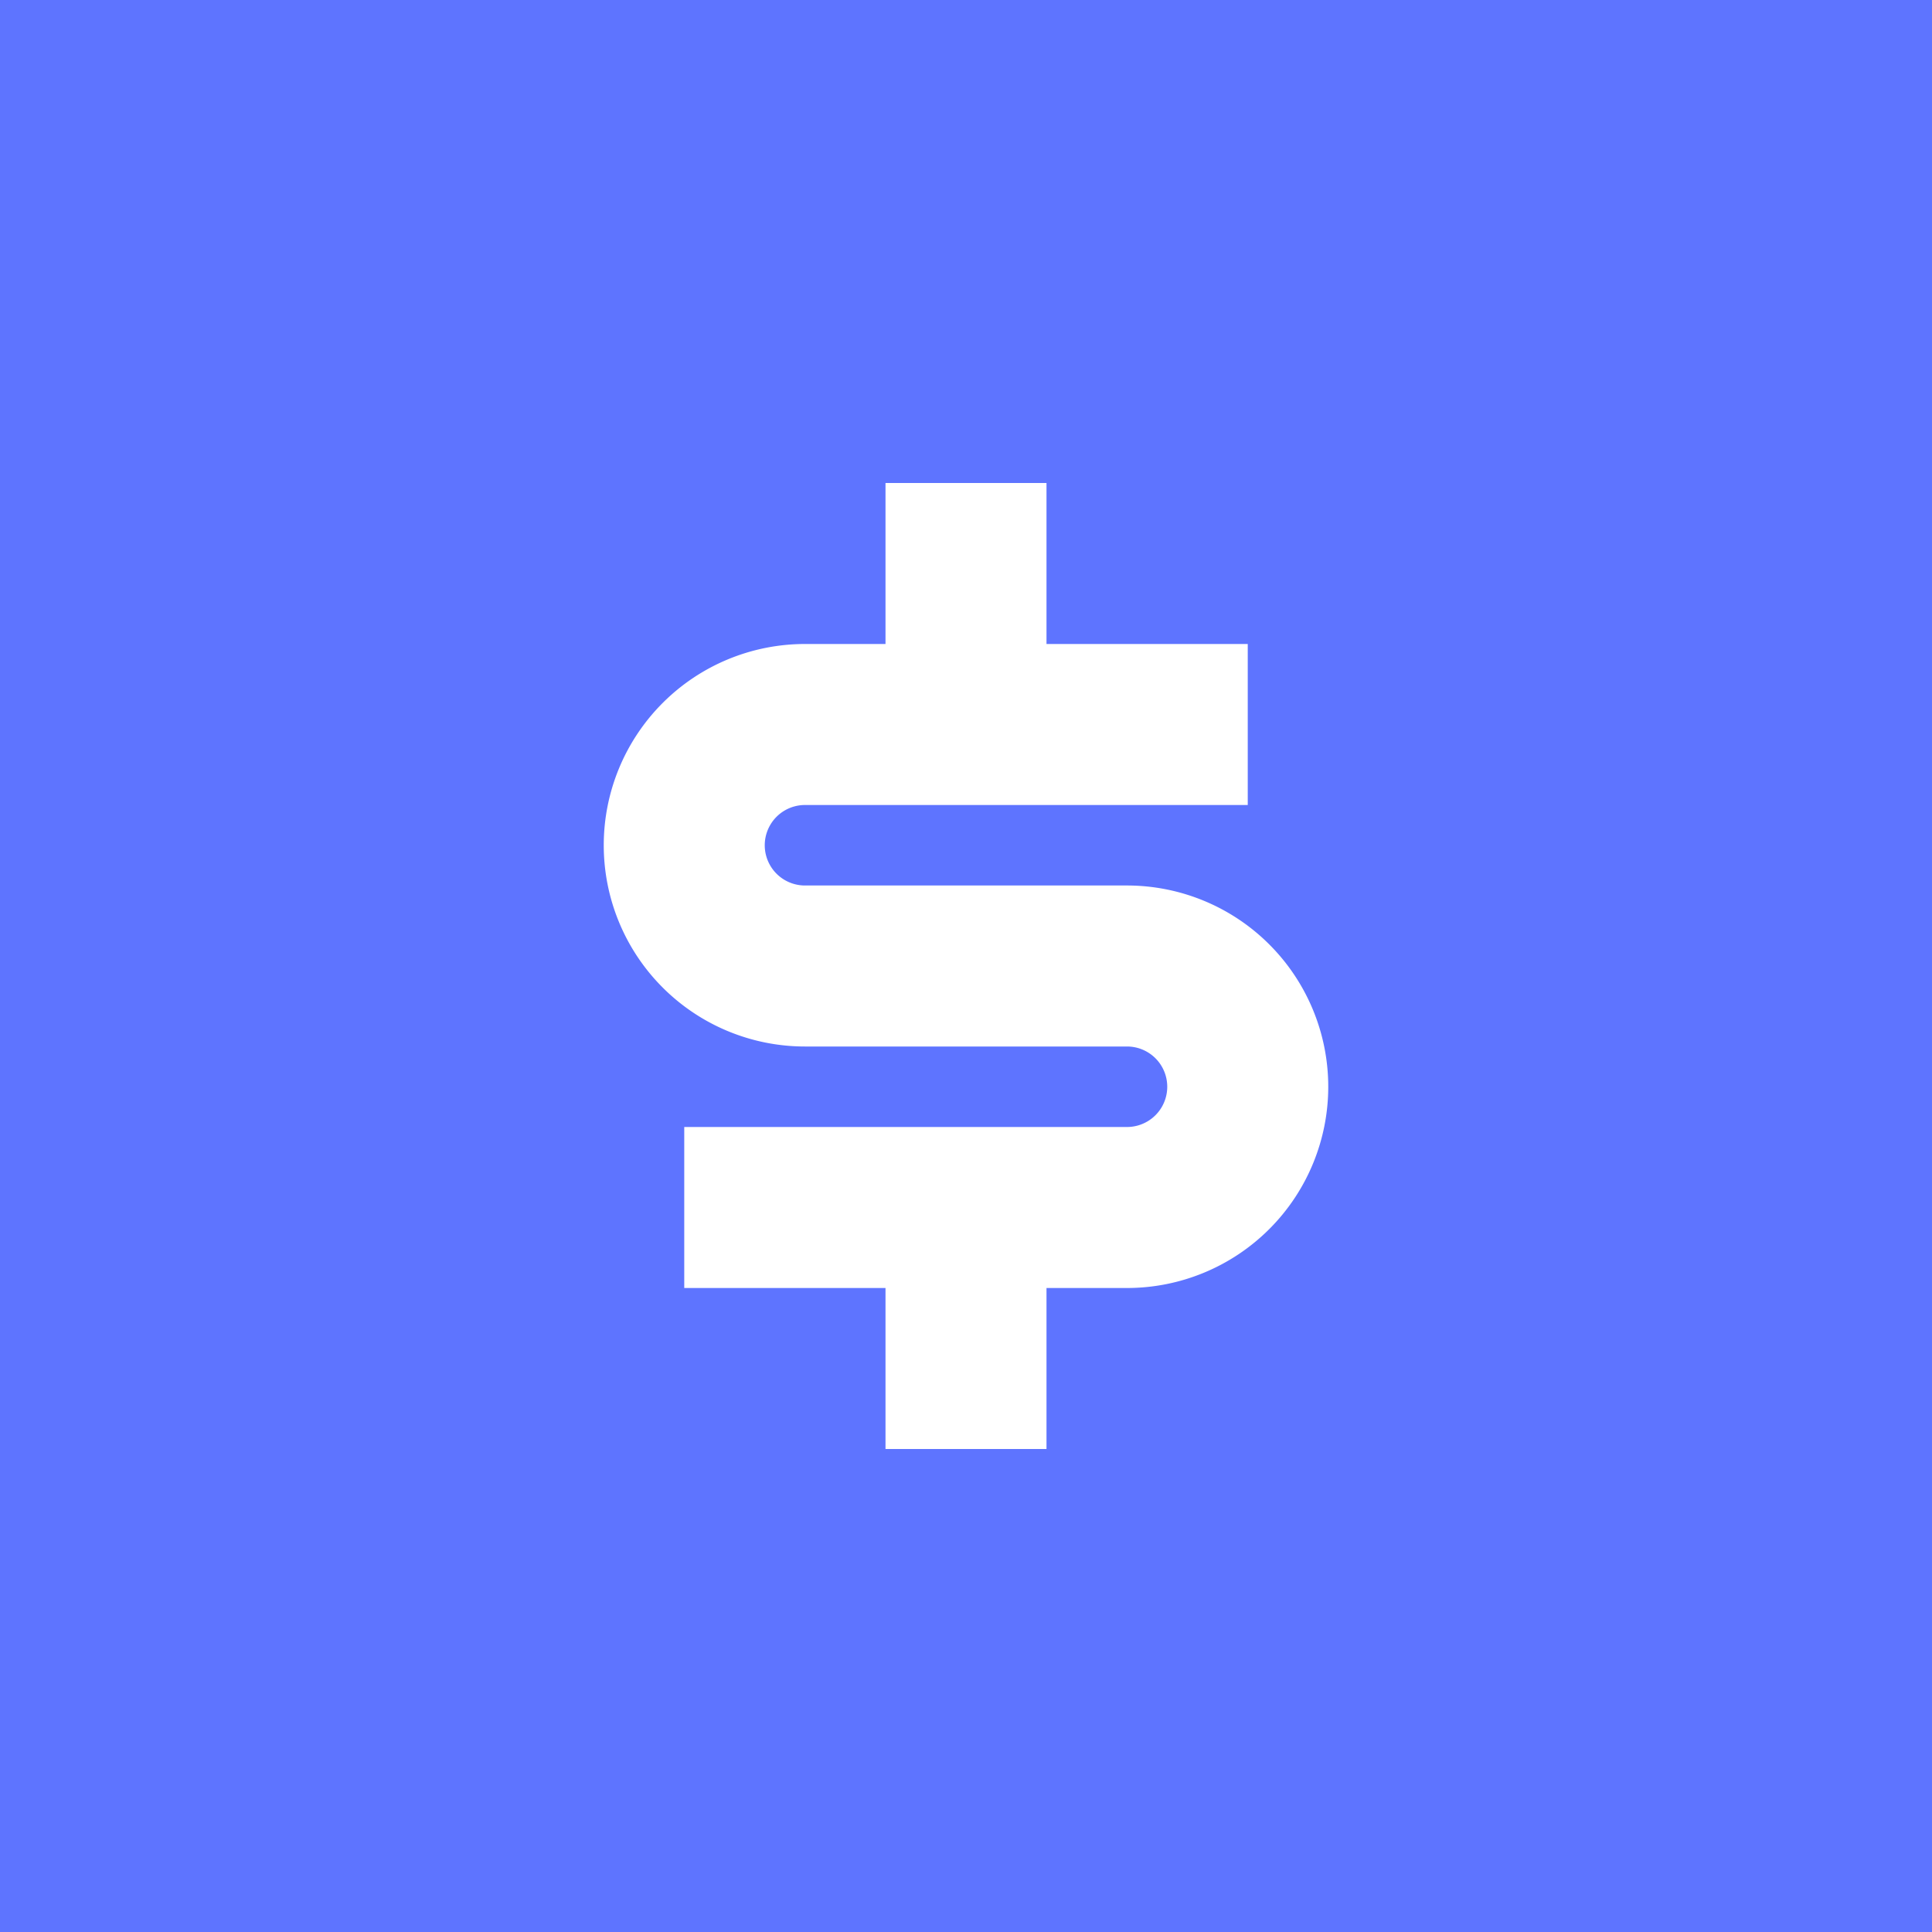 <svg xmlns="http://www.w3.org/2000/svg" xmlns:xlink="http://www.w3.org/1999/xlink" width="24" height="24" viewBox="0 0 24 24">
  <defs>
    <style>
      .cls-1 {
        clip-path: url(#clip-유료_24x24);
      }

      .cls-2 {
        fill: none;
      }

      .cls-3 {
        fill: #fff;
      }

      .cls-4 {
        fill: #5e74ff;
      }
    </style>
    <clipPath id="clip-유료_24x24">
      <rect width="24" height="24"/>
    </clipPath>
  </defs>
  <g id="유료_24x24" data-name="유료 24x24" class="cls-1">
    <rect class="cls-4" width="24" height="24"/>
    <g id="money-dollar-circle-line">
      <path id="패스_208" data-name="패스 208" class="cls-2" d="M0,0H24V24H0Z"/>
      <path id="패스_209" data-name="패스 209" class="cls-3" d="M8.5,14H14a.5.5,0,0,0,0-1H10a2.5,2.5,0,1,1,0-5h1V6h2V8h2.5v2H10a.5.5,0,0,0,0,1h4a2.5,2.5,0,0,1,0,5H13v2H11V16H8.5Z"/>
    </g>
  </g>
</svg>

